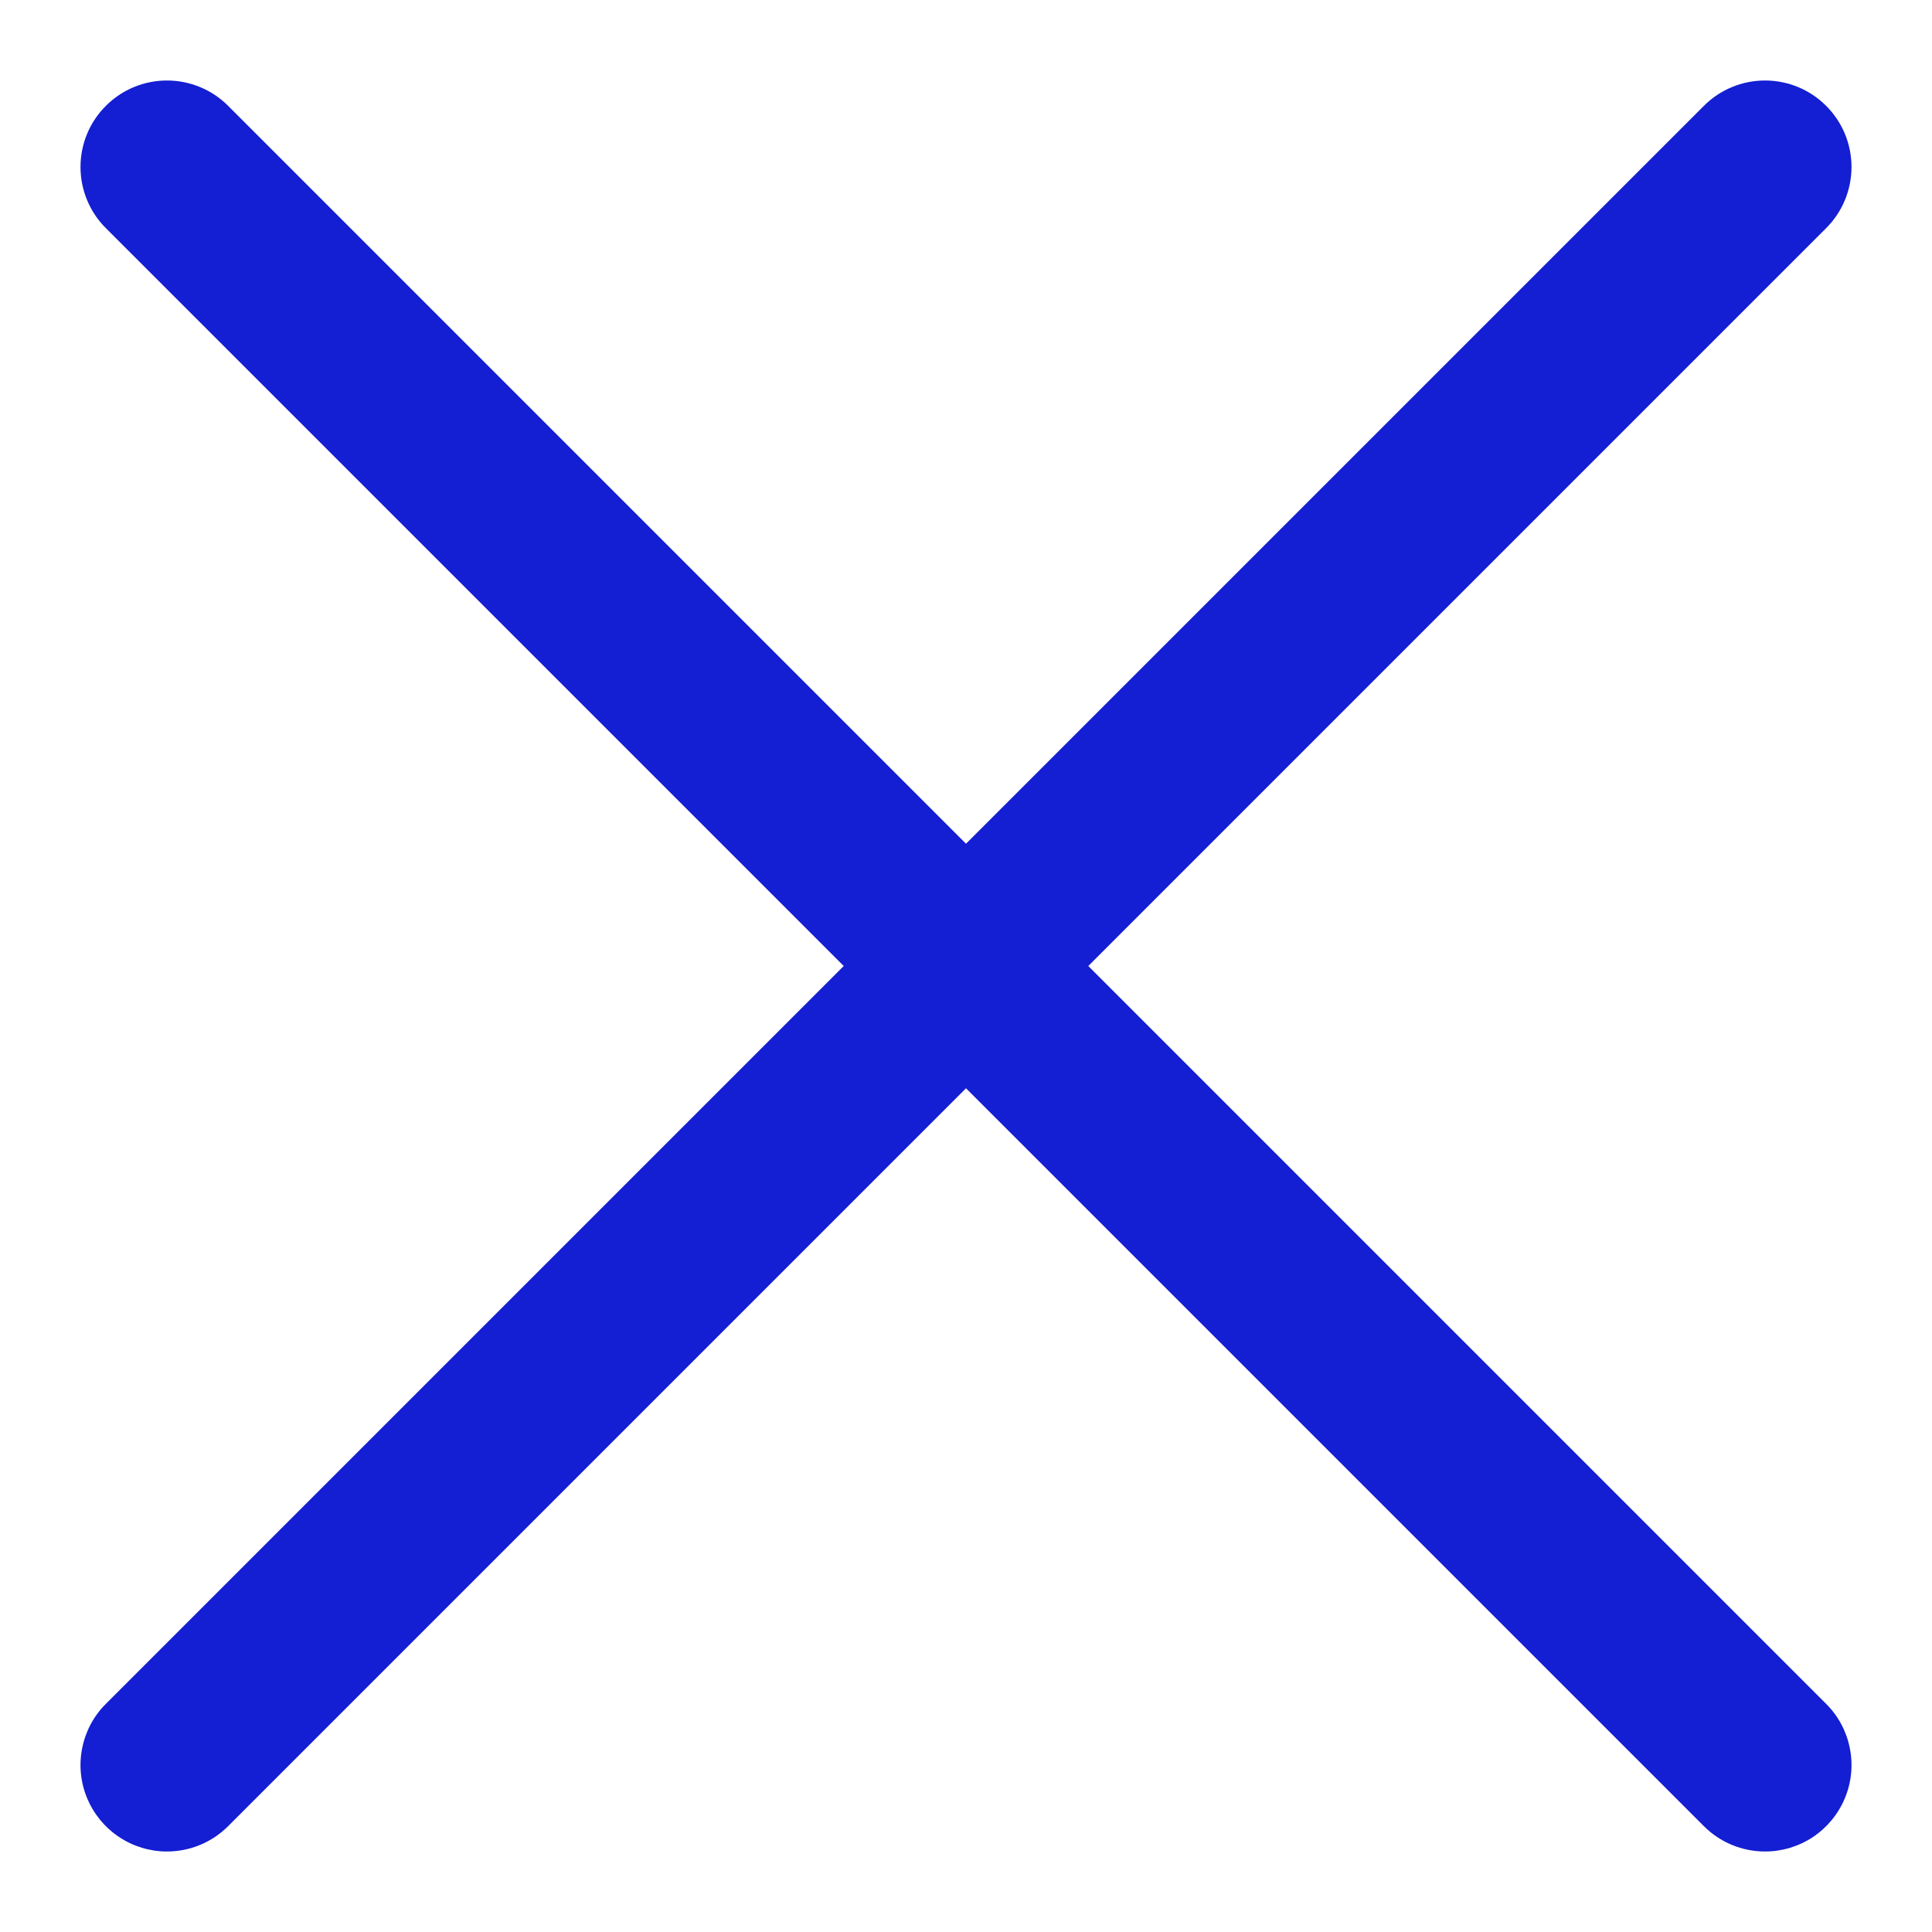 <svg width="24" height="24" viewBox="0 0 24 24" fill="none" xmlns="http://www.w3.org/2000/svg">
<path d="M2.074 23C1.862 23 1.654 22.937 1.478 22.819C1.301 22.701 1.163 22.533 1.082 22.337C1 22.14 0.979 21.924 1.021 21.716C1.062 21.508 1.164 21.316 1.315 21.166L21.166 1.315C21.367 1.113 21.641 1 21.926 1C22.211 1 22.484 1.113 22.685 1.315C22.887 1.516 23 1.789 23 2.074C23 2.359 22.887 2.633 22.685 2.834L2.834 22.685C2.734 22.785 2.616 22.864 2.486 22.918C2.355 22.972 2.216 23 2.074 23Z" fill="#141ED2"/>
<path d="M21.926 23C21.785 23 21.645 22.972 21.514 22.918C21.384 22.864 21.266 22.785 21.166 22.685L1.315 2.834C1.113 2.633 1 2.359 1 2.074C1 1.789 1.113 1.516 1.315 1.315C1.516 1.113 1.789 1 2.074 1C2.359 1 2.633 1.113 2.834 1.315L22.685 21.166C22.836 21.316 22.938 21.508 22.979 21.716C23.021 21.924 23 22.14 22.918 22.337C22.837 22.533 22.699 22.701 22.523 22.819C22.346 22.937 22.138 23 21.926 23Z" fill="#141ED2"/>
</svg>
